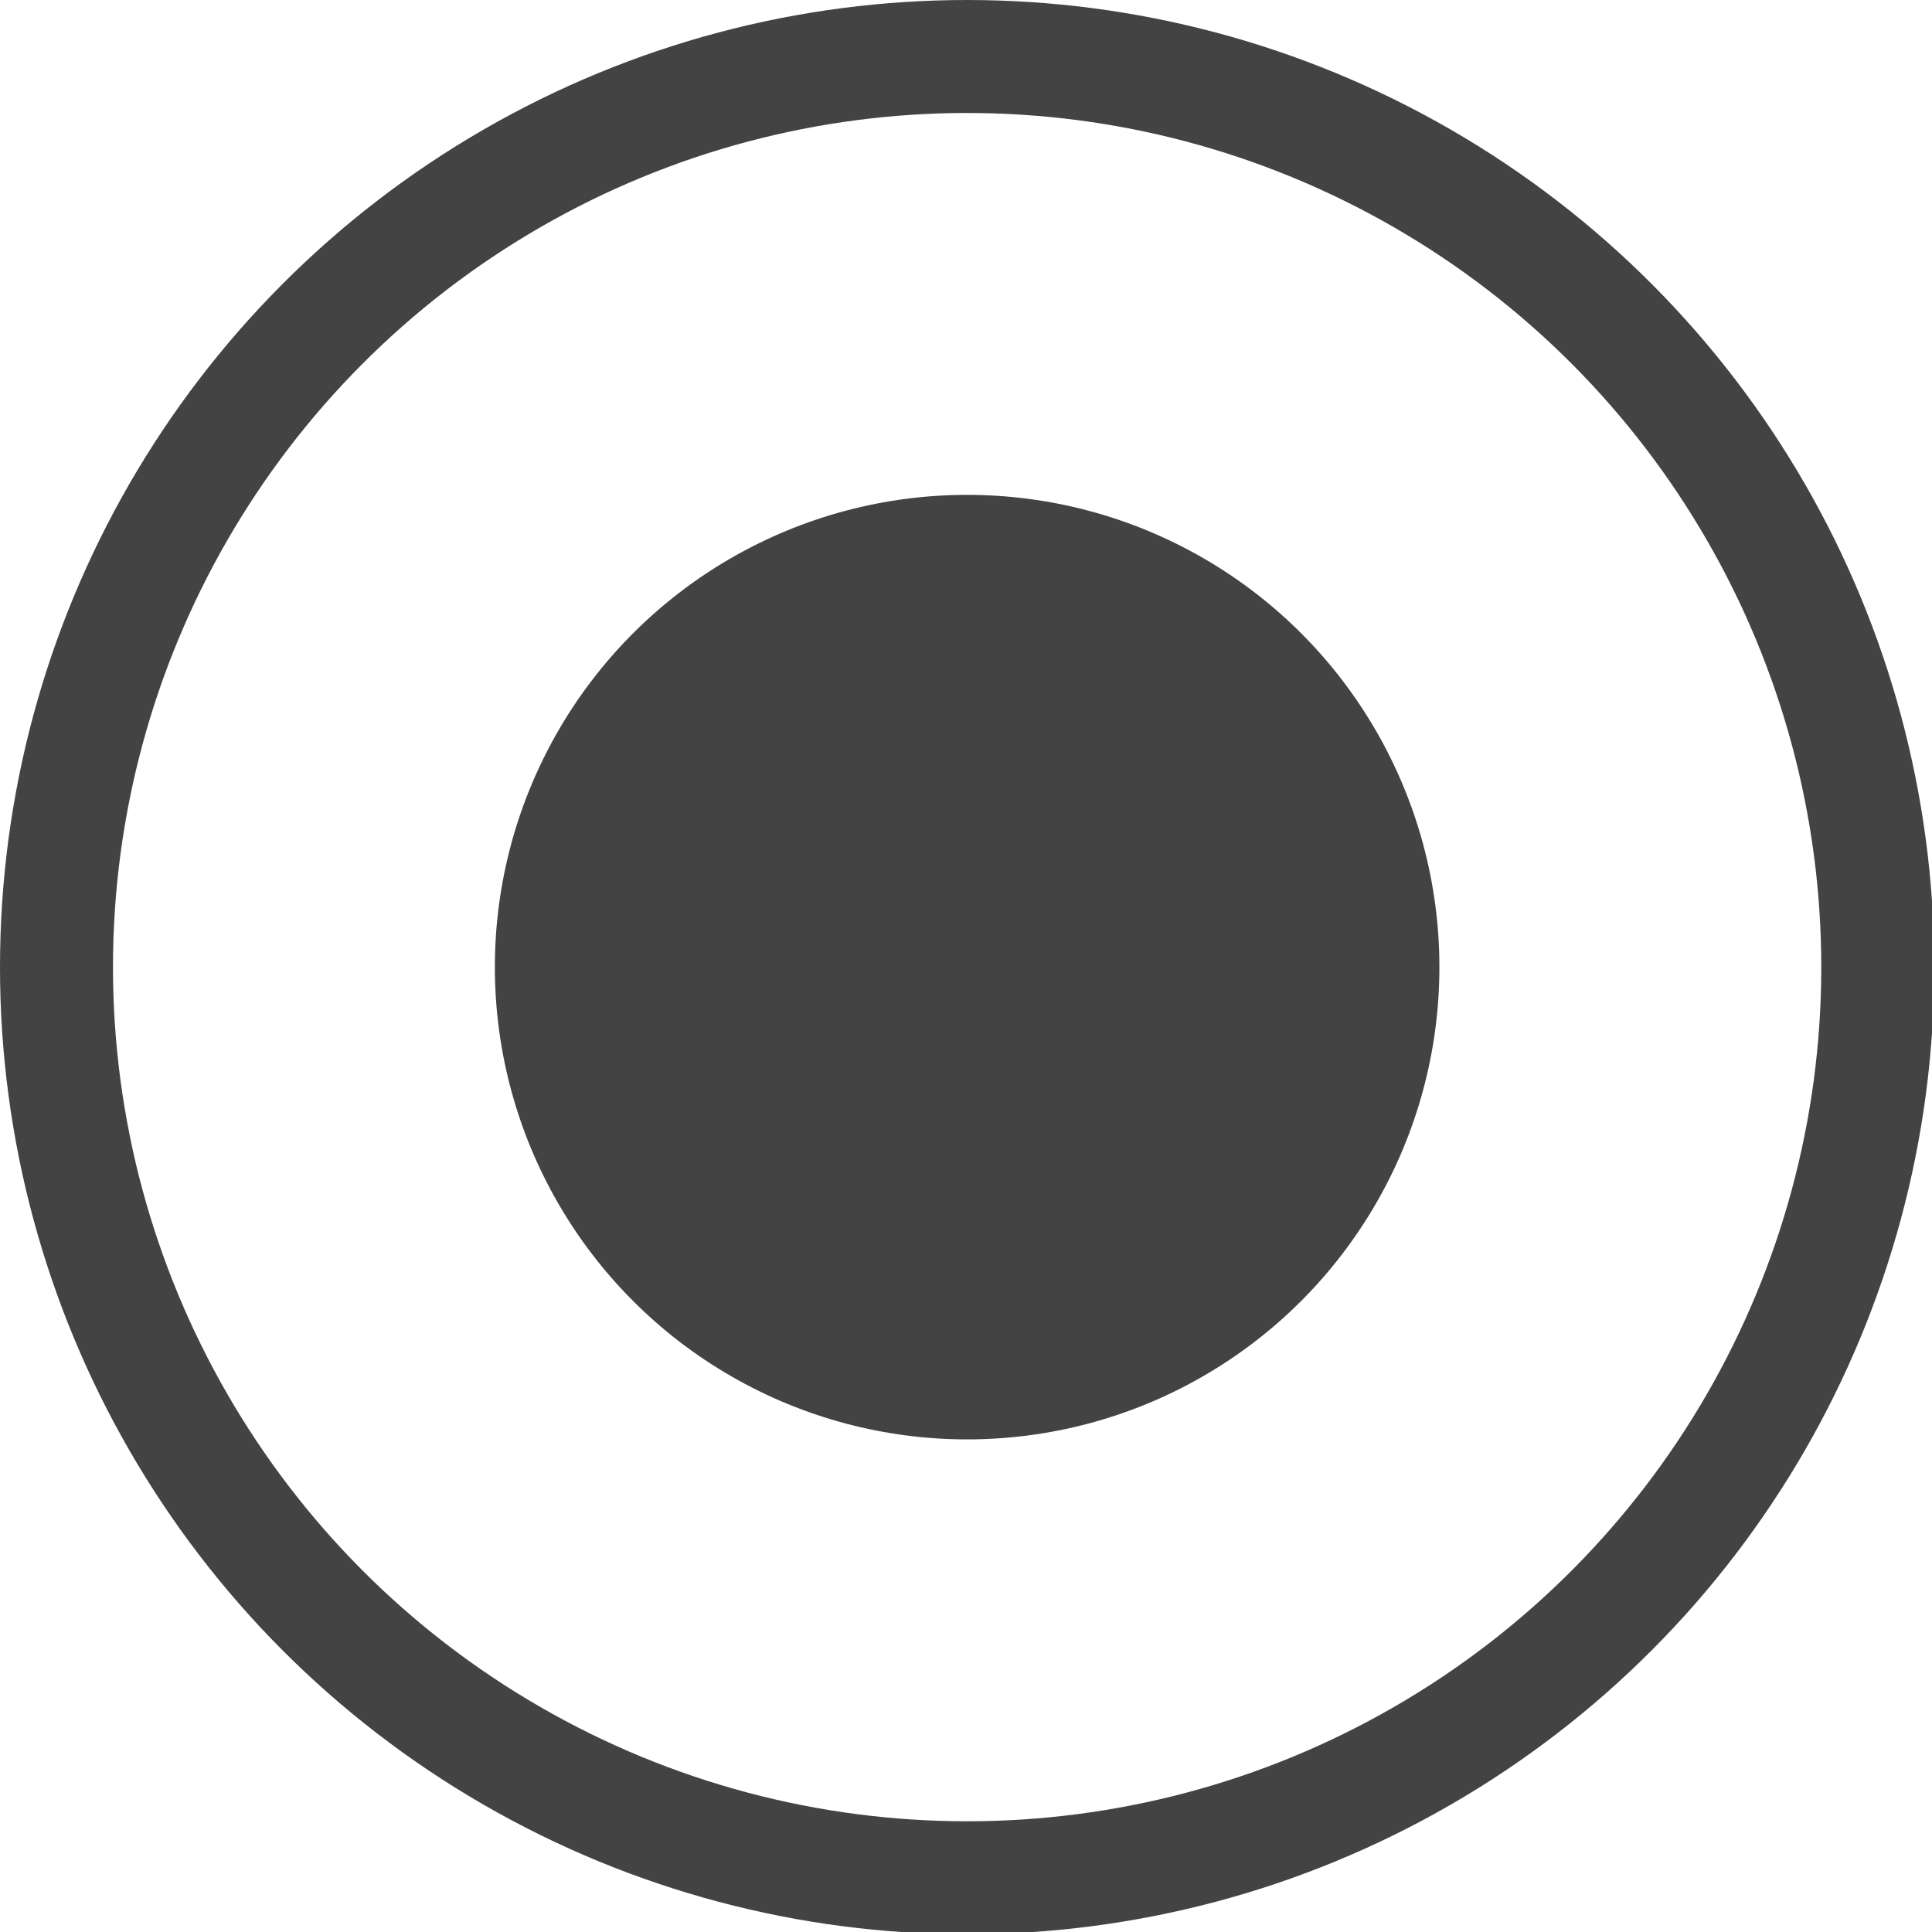 <svg xmlns="http://www.w3.org/2000/svg" viewBox="0 0 8.55 8.55"><defs><style>.cls-1{fill:#434343;}.cls-2{fill:none;stroke:#434343;stroke-miterlimit:10;stroke-width:0.5px;}</style></defs><title>资源 2</title><g id="图层_2" data-name="图层 2"><g id="point"><circle class="cls-1" cx="4.28" cy="4.28" r="2.09"/><circle class="cls-2" cx="4.28" cy="4.28" r="4.03"/></g></g></svg>
